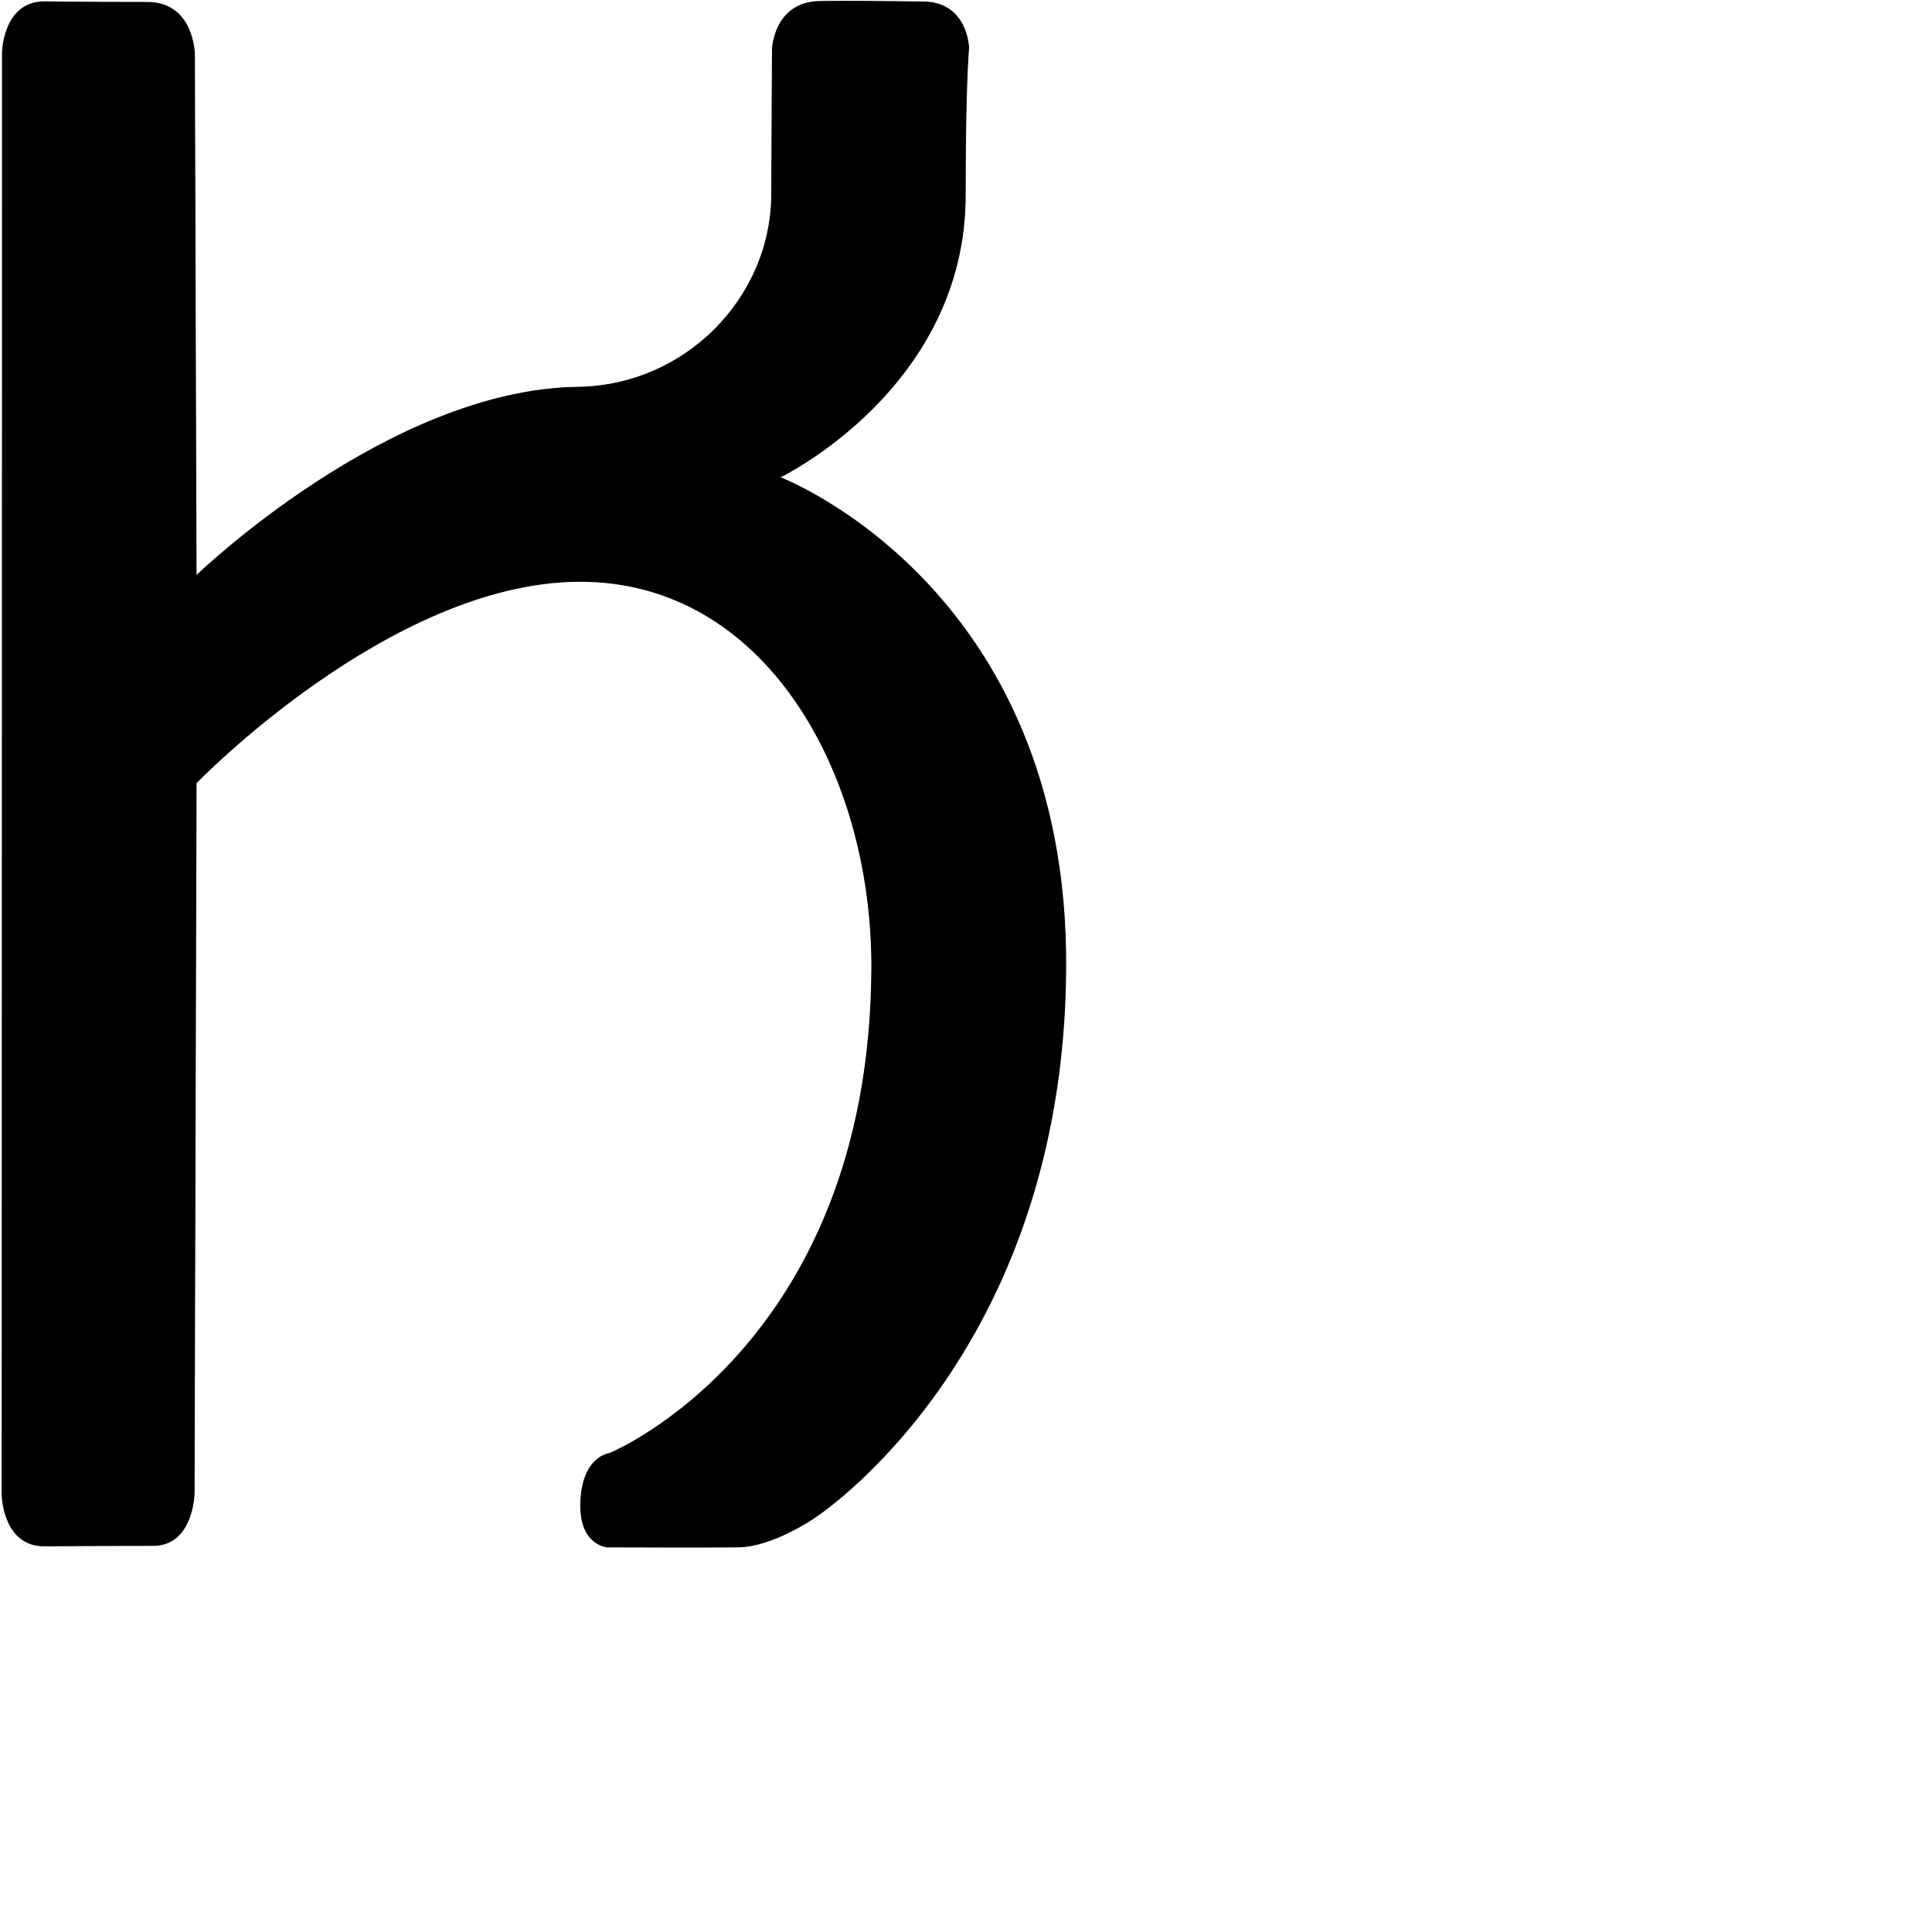 <?xml version="1.0" encoding="UTF-8" standalone="no"?>
<!DOCTYPE svg PUBLIC "-//W3C//DTD SVG 1.1//EN" "http://www.w3.org/Graphics/SVG/1.1/DTD/svg11.dtd">
<svg width="100%" height="100%" viewBox="0 0 2048 2048" version="1.1" xmlns="http://www.w3.org/2000/svg" xmlns:xlink="http://www.w3.org/1999/xlink" xml:space="preserve" xmlns:serif="http://www.serif.com/" style="fill-rule:evenodd;clip-rule:evenodd;stroke-linecap:round;stroke-linejoin:round;stroke-miterlimit:1.5;">
    <g id="レイヤー4">
    </g>
    <g id="レイヤー5">
    </g>
    <g id="レイヤー6">
        <path d="M206.095,57.565C206.095,57.565 205.569,2.714 156.311,2.556C129.348,2.47 74.97,2.503 48.063,1.955C3.74,1.052 2.652,55.129 2.652,55.129L2.294,1585.33C2.294,1585.33 3.525,1638.92 46.934,1638.65C74.973,1638.47 133.414,1638.17 161.994,1638.24C205.121,1638.34 205.747,1582.81 205.747,1582.81L207.873,829.965C207.873,829.965 412.678,617.627 613.01,616.2C811.198,614.789 925.378,819.235 924.165,1027.61C921.835,1427.76 646.418,1540.68 646.418,1540.68C646.418,1540.68 616.444,1543.71 615.625,1594.66C614.928,1638.04 643.847,1639.79 643.847,1639.79C643.847,1639.79 756.292,1640.24 783.098,1639.76C819.329,1639.11 862.986,1609.01 862.986,1609.01C862.986,1609.01 1127.03,1439.31 1129.7,1026.87C1132.32,621.534 826.315,506.002 826.315,506.002C826.315,506.002 1023.52,411.631 1023.19,206.105C1023.01,91.108 1026.8,50.513 1026.8,50.513C1026.8,50.513 1025.38,2.837 979.475,2.12C944.003,1.566 893.609,1.128 868.769,1.593C820.672,2.494 818.849,51.8 818.849,51.8C818.849,51.8 818.21,154.111 818.063,205.939C817.753,315.65 726.782,408.97 612.611,410.524C411.519,413.262 207.848,610.616 207.848,610.616L206.095,57.565Z" style="stroke:black;stroke-width:1px;"/>
    </g>
</svg>
